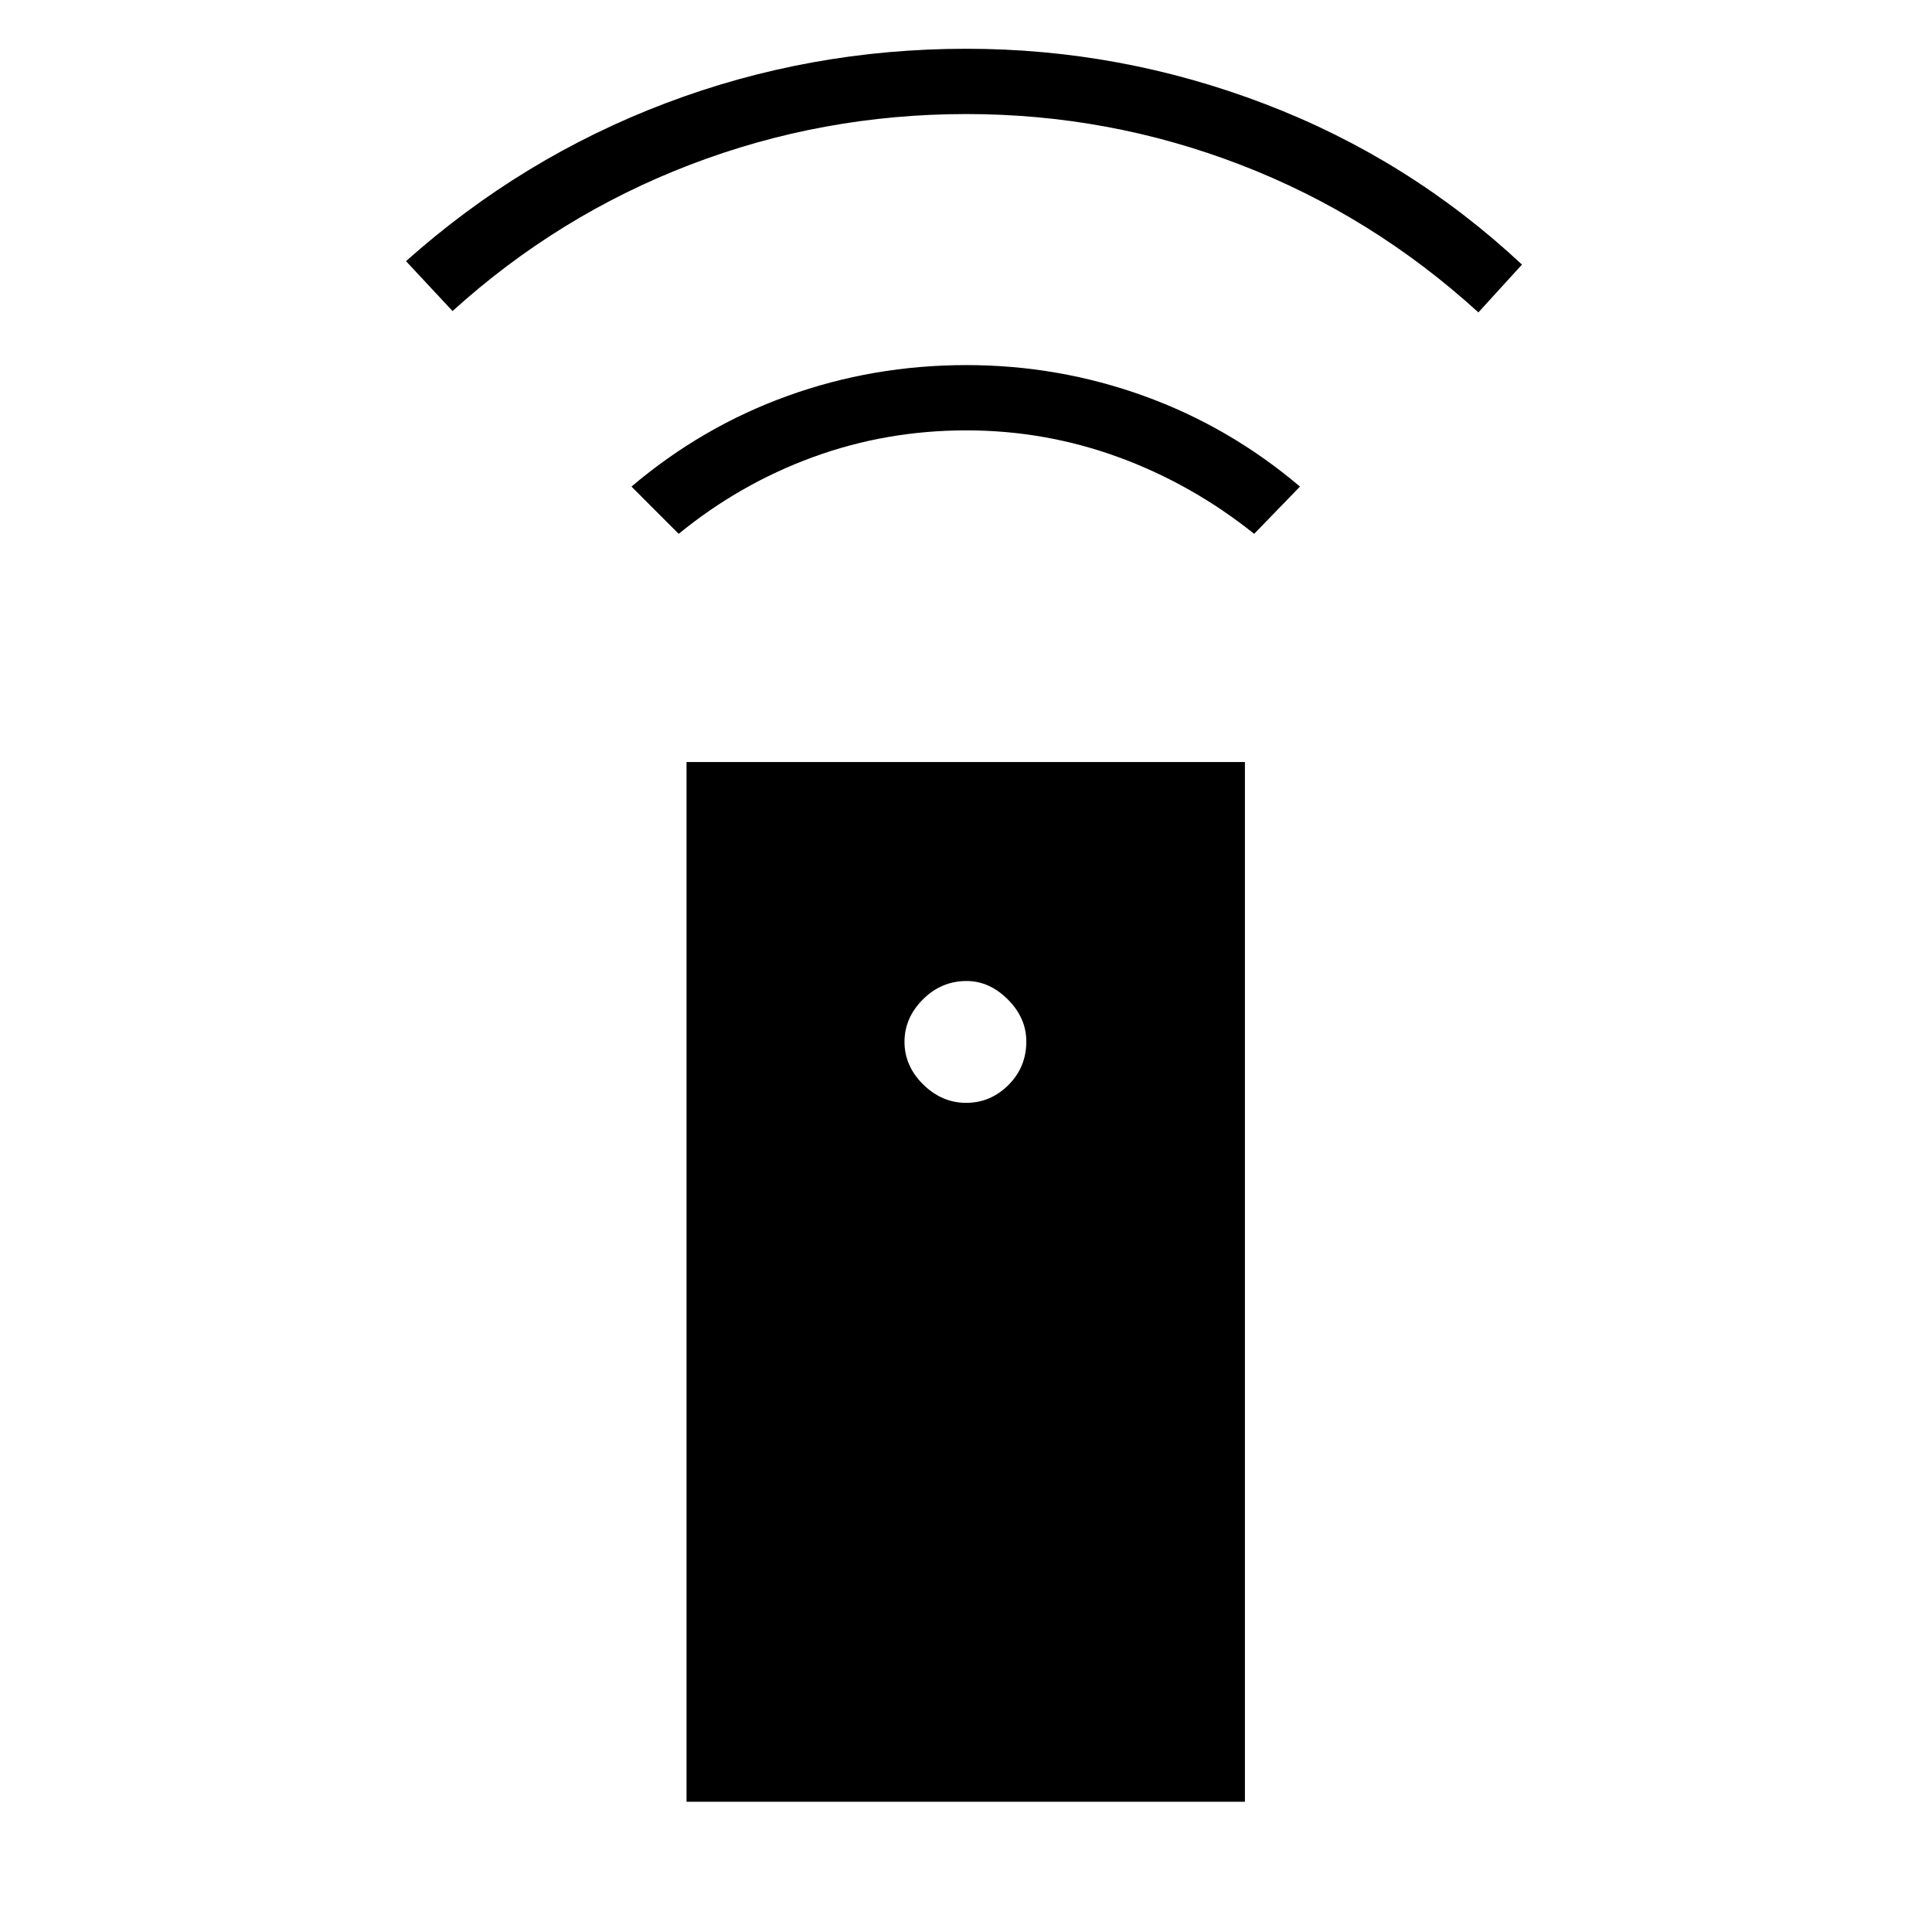 <svg xmlns="http://www.w3.org/2000/svg" height="40" viewBox="0 -960 960 960" width="40"><path d="M341.13-64.73v-516.62h277.46v516.62H341.13ZM480.08-412q12.12 0 21.01-8.87 8.88-8.87 8.88-21.62 0-11.7-9.17-20.88-9.17-9.17-20.5-9.17-12.61 0-21.74 9.17-9.12 9.16-9.12 21.05 0 12.04 9.29 21.18t21.35 9.14ZM337.24-694.74l-23.47-23.48q35.04-29.7 77.52-45.04 42.48-15.33 88.91-15.33 45.72 0 88.22 15.33 42.49 15.34 77.53 45.04l-22.76 23.48q-31.06-24.81-67.47-38.11-36.4-13.3-75.55-13.3-39.88 0-76.23 13.3t-66.7 38.11Zm-112.38-110.7-23.12-24.8q57.76-51.48 129.08-78.5 71.32-27.03 149.4-27.03 76.59 0 148.27 27.41t127.77 79.83l-21.66 23.76q-52.87-48.18-118.25-73.37-65.37-25.19-136.16-25.19-71.52 0-137.1 25.11-65.59 25.11-118.23 72.78Z"/></svg>